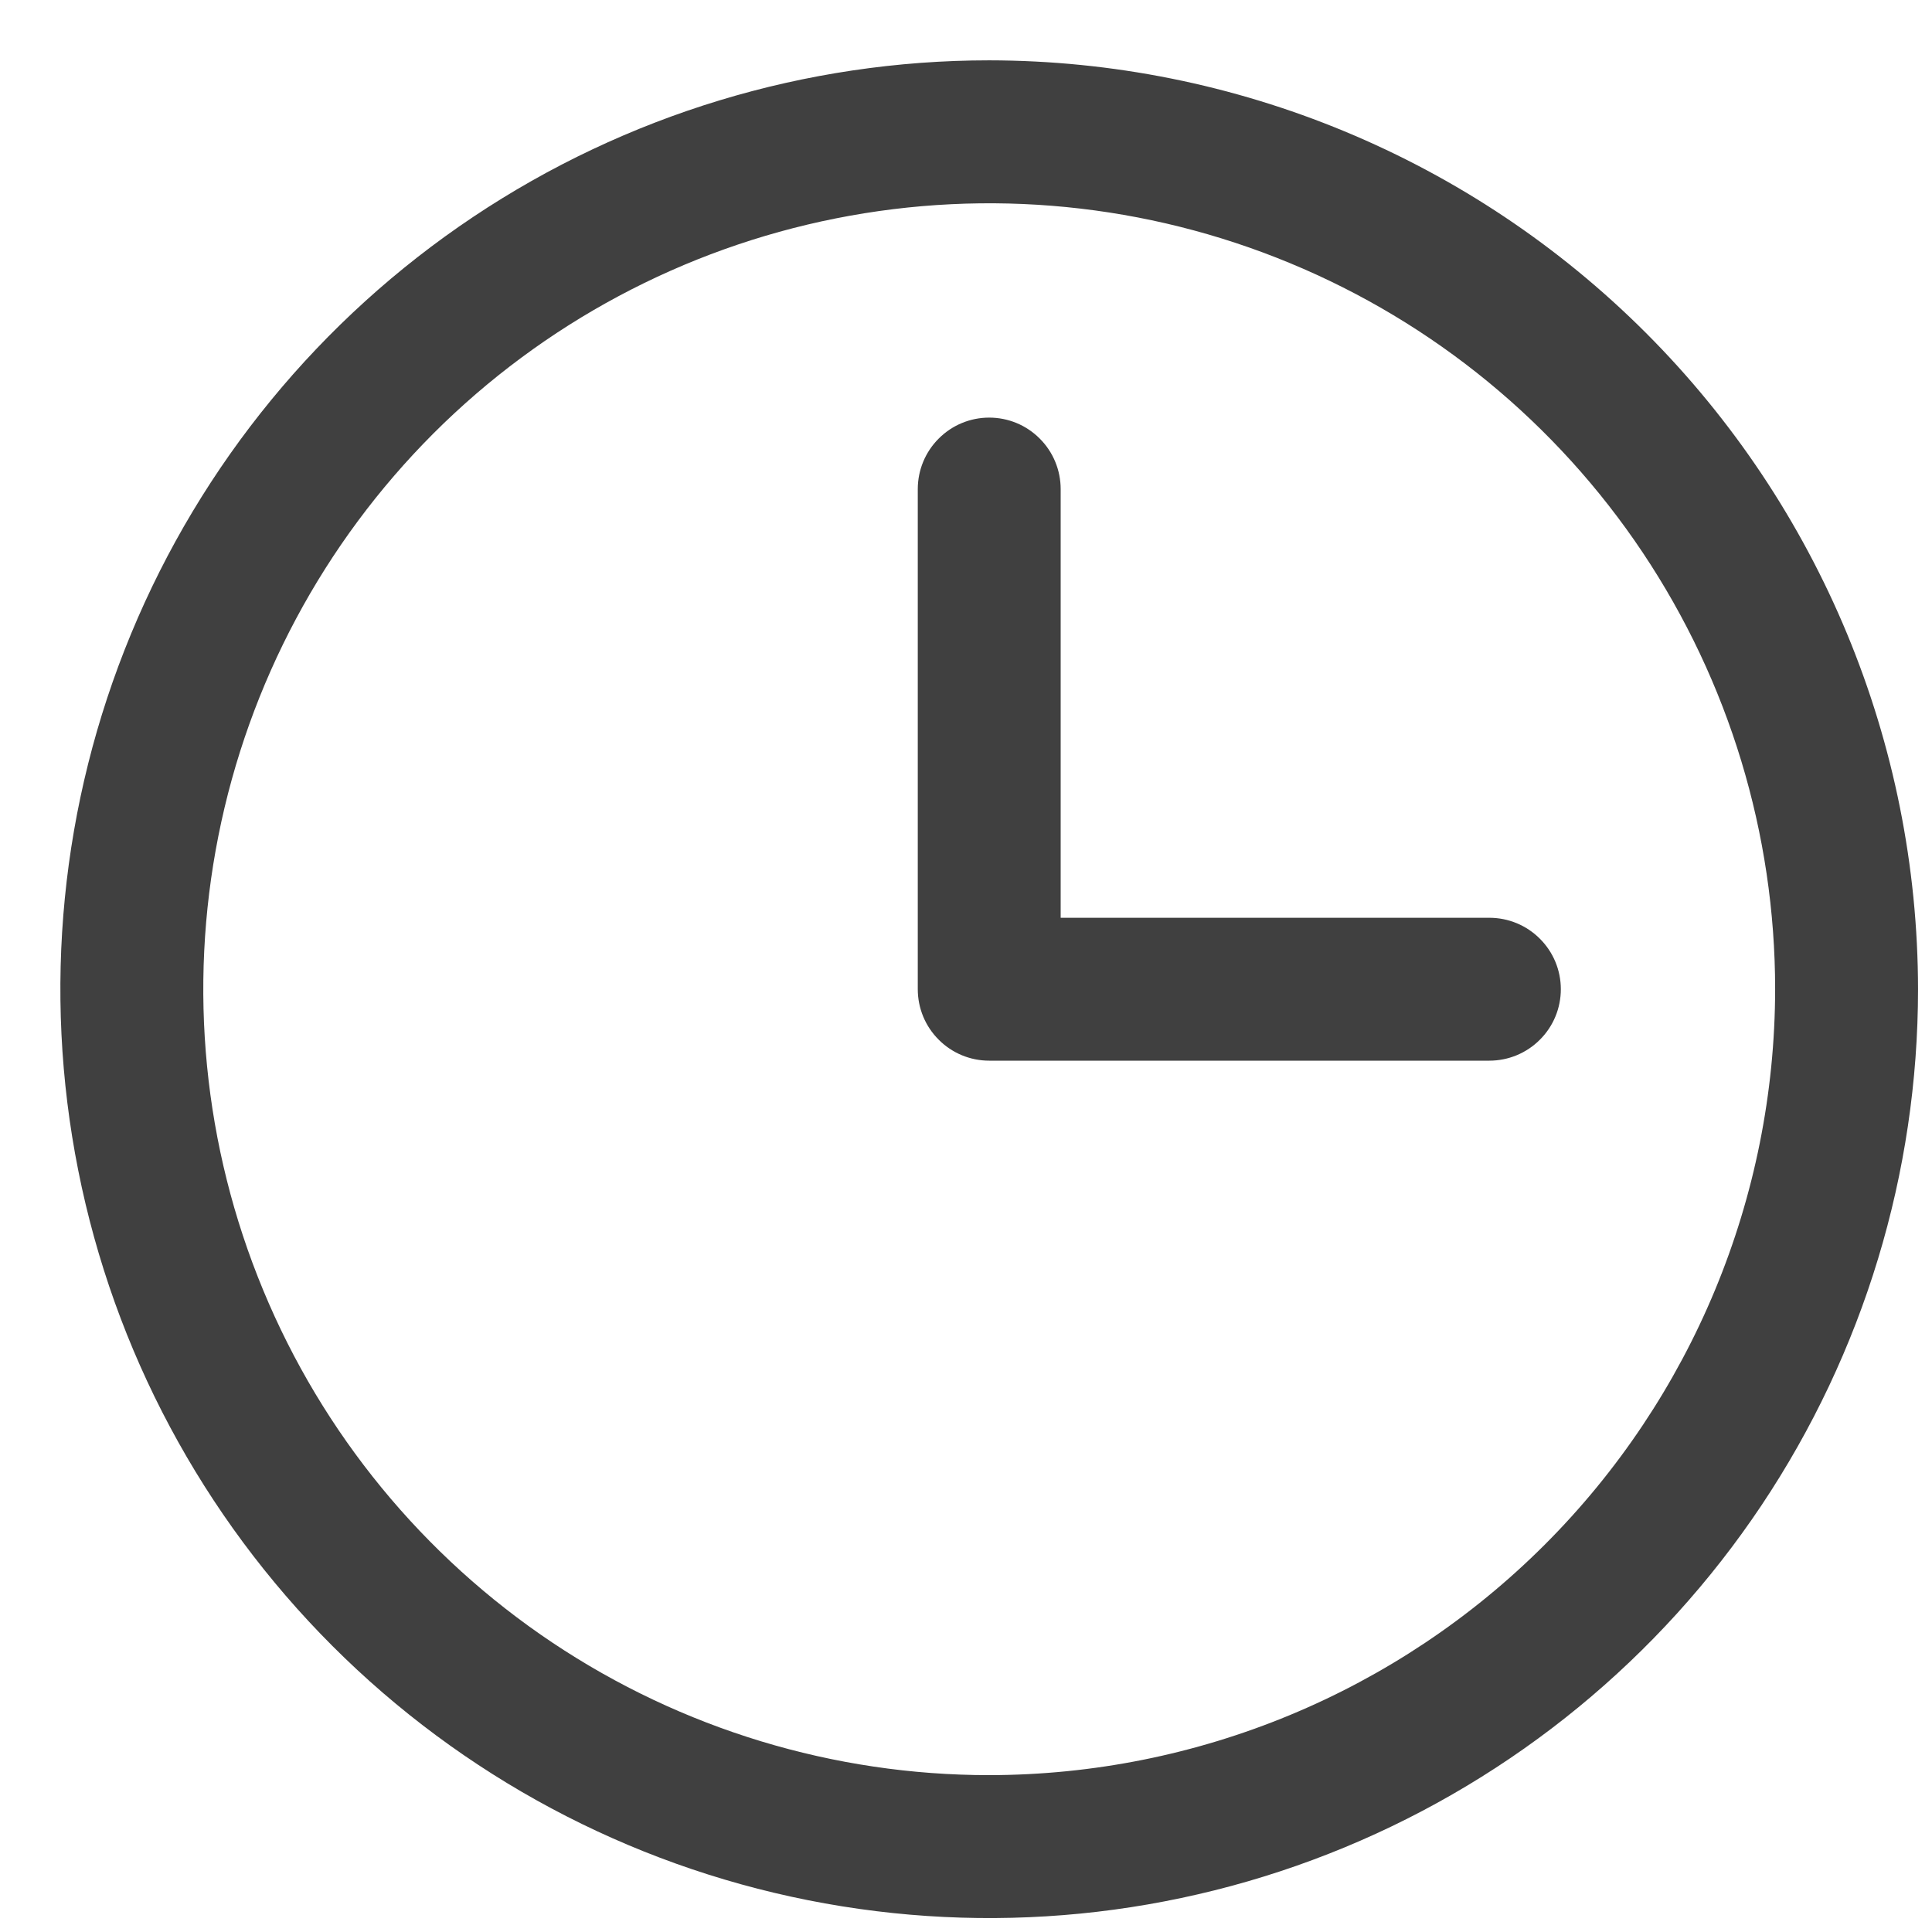 <svg width="26" height="26" viewBox="0 0 26 26" fill="none" xmlns="http://www.w3.org/2000/svg">
<path d="M13.312 0.812C10.84 0.812 8.423 1.546 6.368 2.919C4.312 4.293 2.71 6.245 1.764 8.529C0.818 10.813 0.57 13.326 1.053 15.751C1.535 18.176 2.726 20.403 4.474 22.151C6.222 23.899 8.449 25.09 10.874 25.572C13.299 26.055 15.812 25.807 18.096 24.861C20.38 23.915 22.332 22.313 23.706 20.257C25.079 18.201 25.812 15.785 25.812 13.312C25.809 9.998 24.491 6.821 22.148 4.478C19.804 2.134 16.627 0.816 13.312 0.812ZM13.312 23.889C11.221 23.889 9.176 23.269 7.436 22.107C5.697 20.945 4.341 19.293 3.541 17.36C2.74 15.427 2.531 13.301 2.939 11.249C3.347 9.197 4.354 7.313 5.833 5.833C7.313 4.354 9.197 3.347 11.249 2.939C13.301 2.531 15.427 2.74 17.36 3.541C19.293 4.341 20.945 5.697 22.107 7.436C23.269 9.176 23.889 11.221 23.889 13.312C23.886 16.117 22.771 18.805 20.788 20.788C18.805 22.771 16.117 23.886 13.312 23.889ZM21.005 13.312C21.005 13.568 20.904 13.812 20.723 13.992C20.543 14.173 20.298 14.274 20.043 14.274H13.312C13.057 14.274 12.813 14.173 12.633 13.992C12.452 13.812 12.351 13.568 12.351 13.312V6.582C12.351 6.327 12.452 6.082 12.633 5.902C12.813 5.721 13.057 5.62 13.312 5.62C13.568 5.62 13.812 5.721 13.992 5.902C14.173 6.082 14.274 6.327 14.274 6.582V12.351H20.043C20.298 12.351 20.543 12.452 20.723 12.633C20.904 12.813 21.005 13.057 21.005 13.312Z" fill="#404040"/>
</svg>
